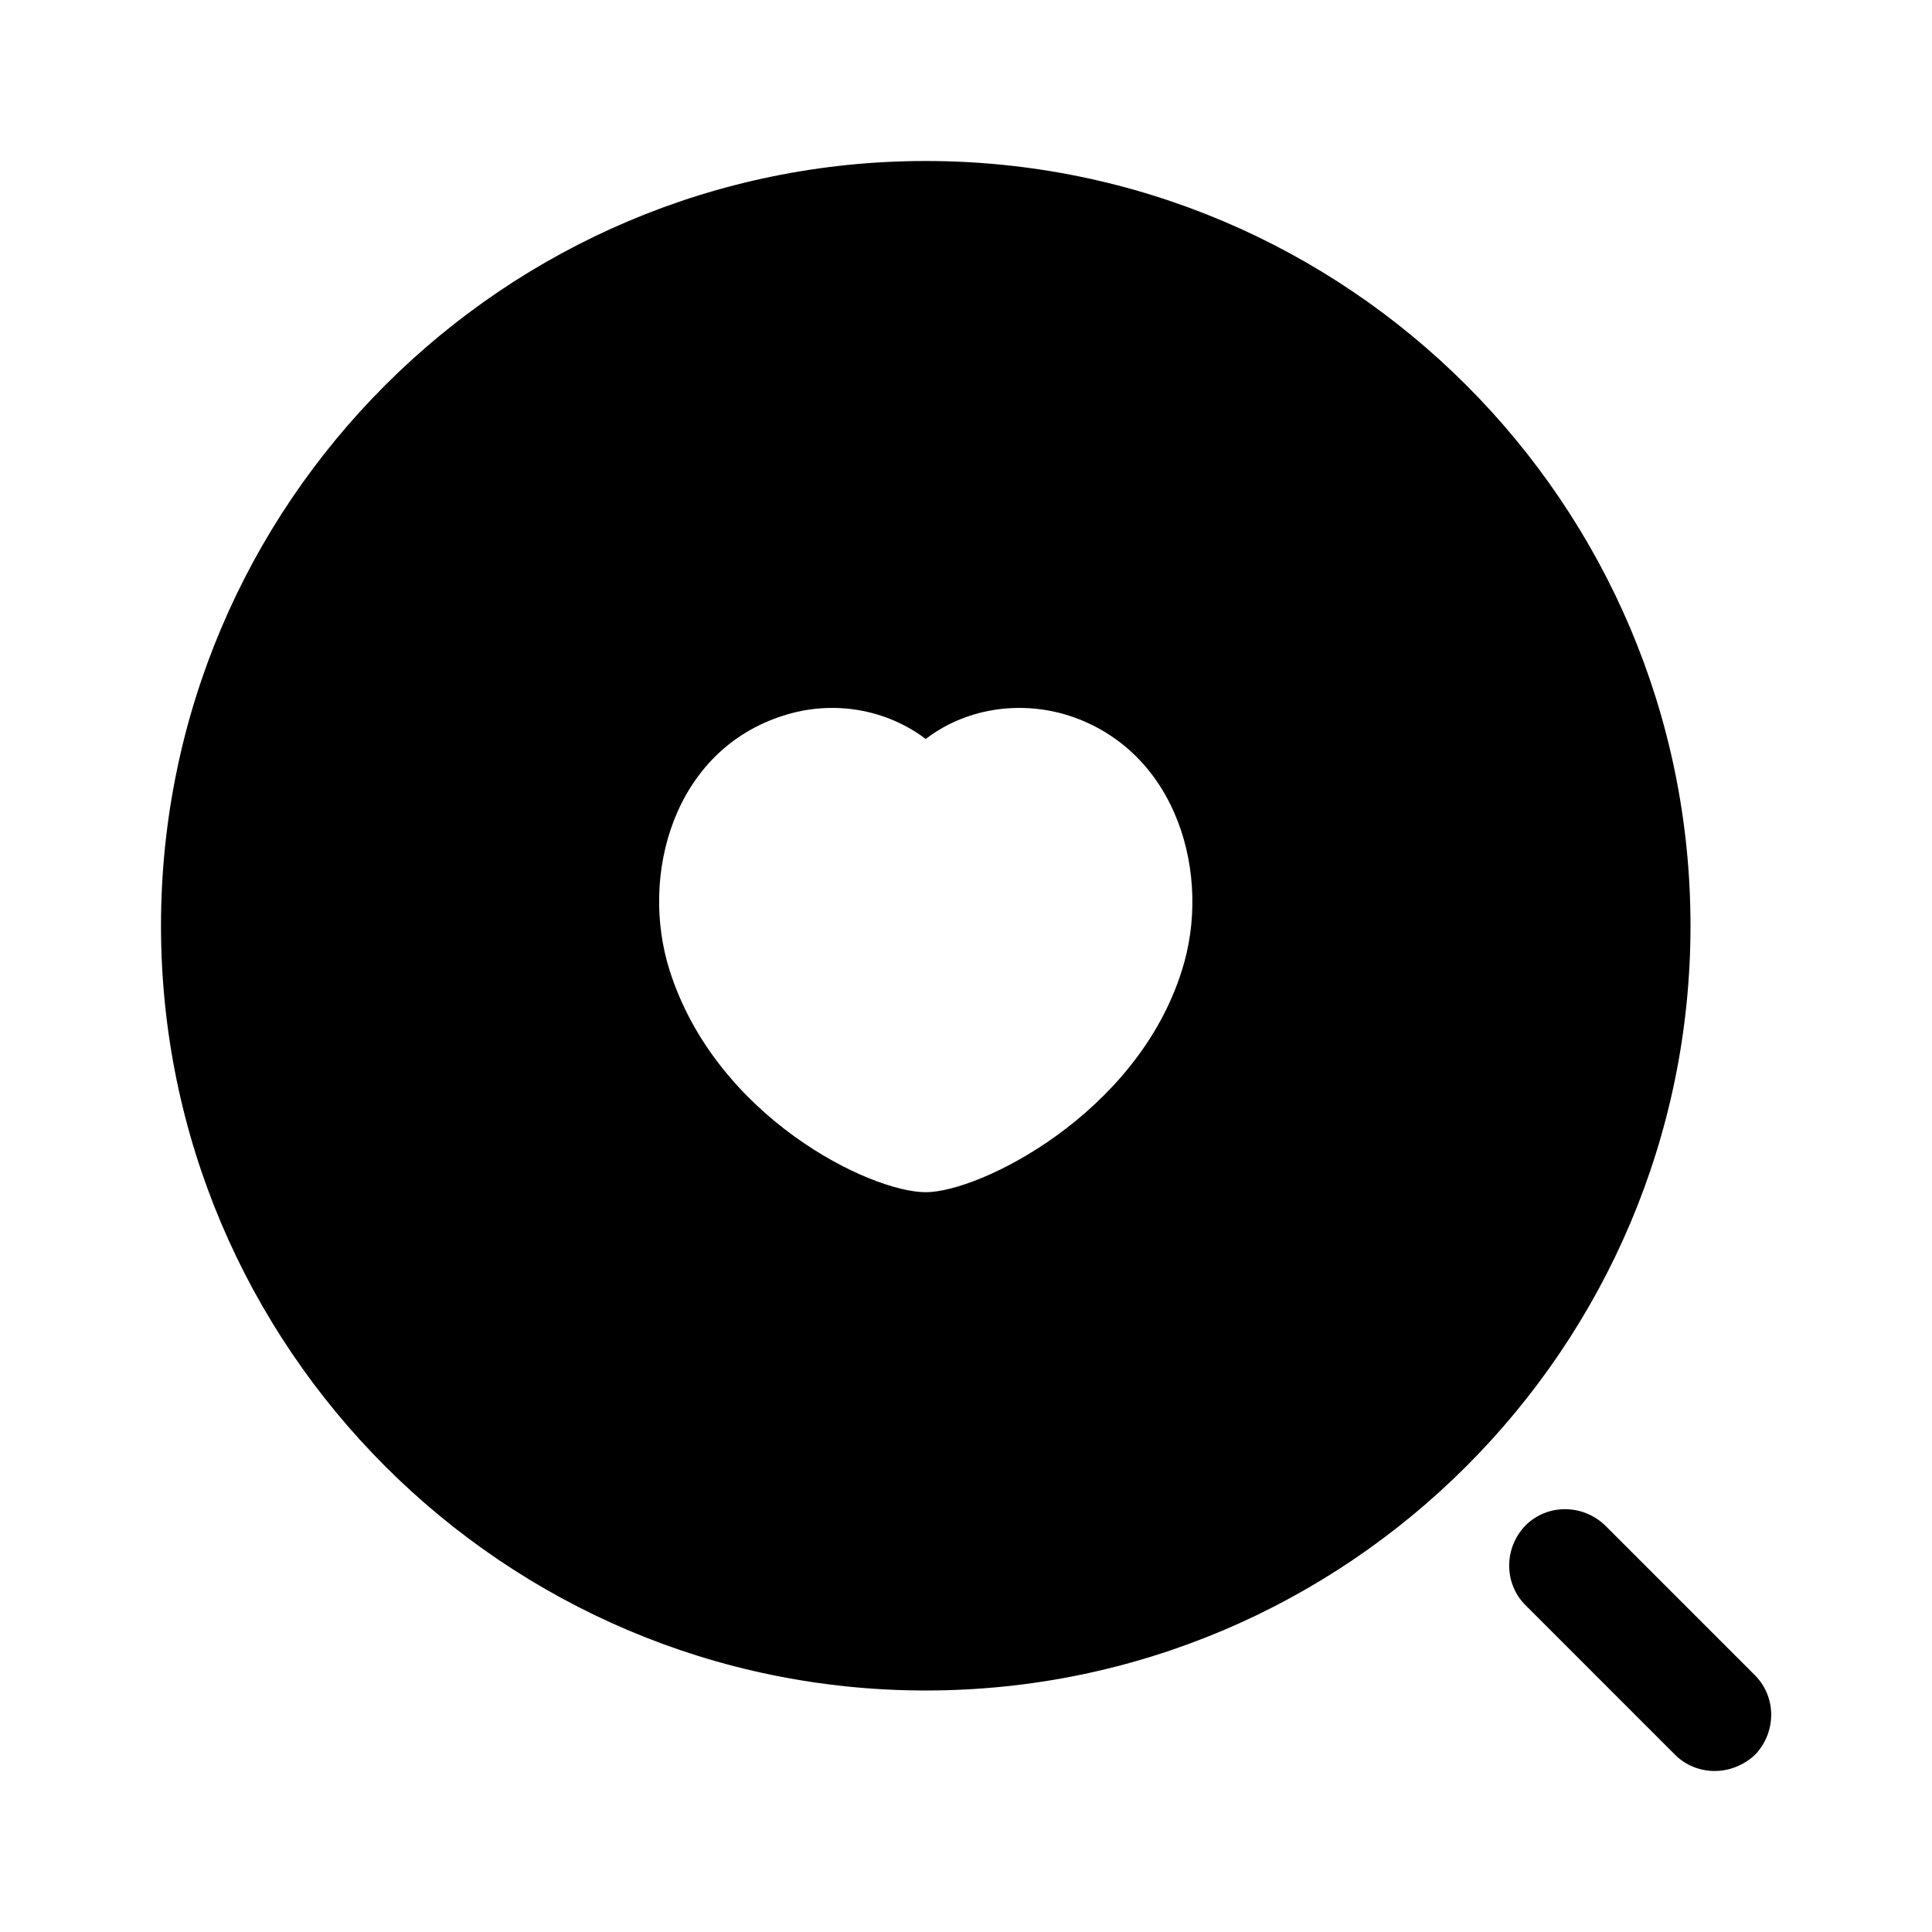 <?xml version="1.0" encoding="UTF-8"?>
<svg width="24" height="24" viewBox="0 0 24 24" xmlns="http://www.w3.org/2000/svg">
 <path d="m21.3 22c-0.18 0-0.36-0.07-0.49-0.2l-1.86-1.86c-0.27-0.27-0.27-0.71 0-0.99 0.27-0.27 0.71-0.27 0.99 0l1.86 1.86c0.27 0.27 0.27 0.71 0 0.99-0.14 0.13-0.32 0.2-0.5 0.2z"/>
 <path d="m11.5 2c-5.24 0-9.5 4.26-9.5 9.5s4.26 9.5 9.5 9.5 9.5-4.26 9.5-9.5-4.26-9.5-9.5-9.5zm3.18 10.06c-0.56 1.78-2.51 2.75-3.18 2.75-0.69 0-2.6-0.93-3.18-2.75-0.38-1.19 0.05-2.74 1.41-3.17 0.62-0.2 1.28-0.08 1.77 0.29 0.48-0.37 1.15-0.49 1.78-0.29 1.35 0.44 1.78 1.99 1.4 3.17z"/>
</svg>
